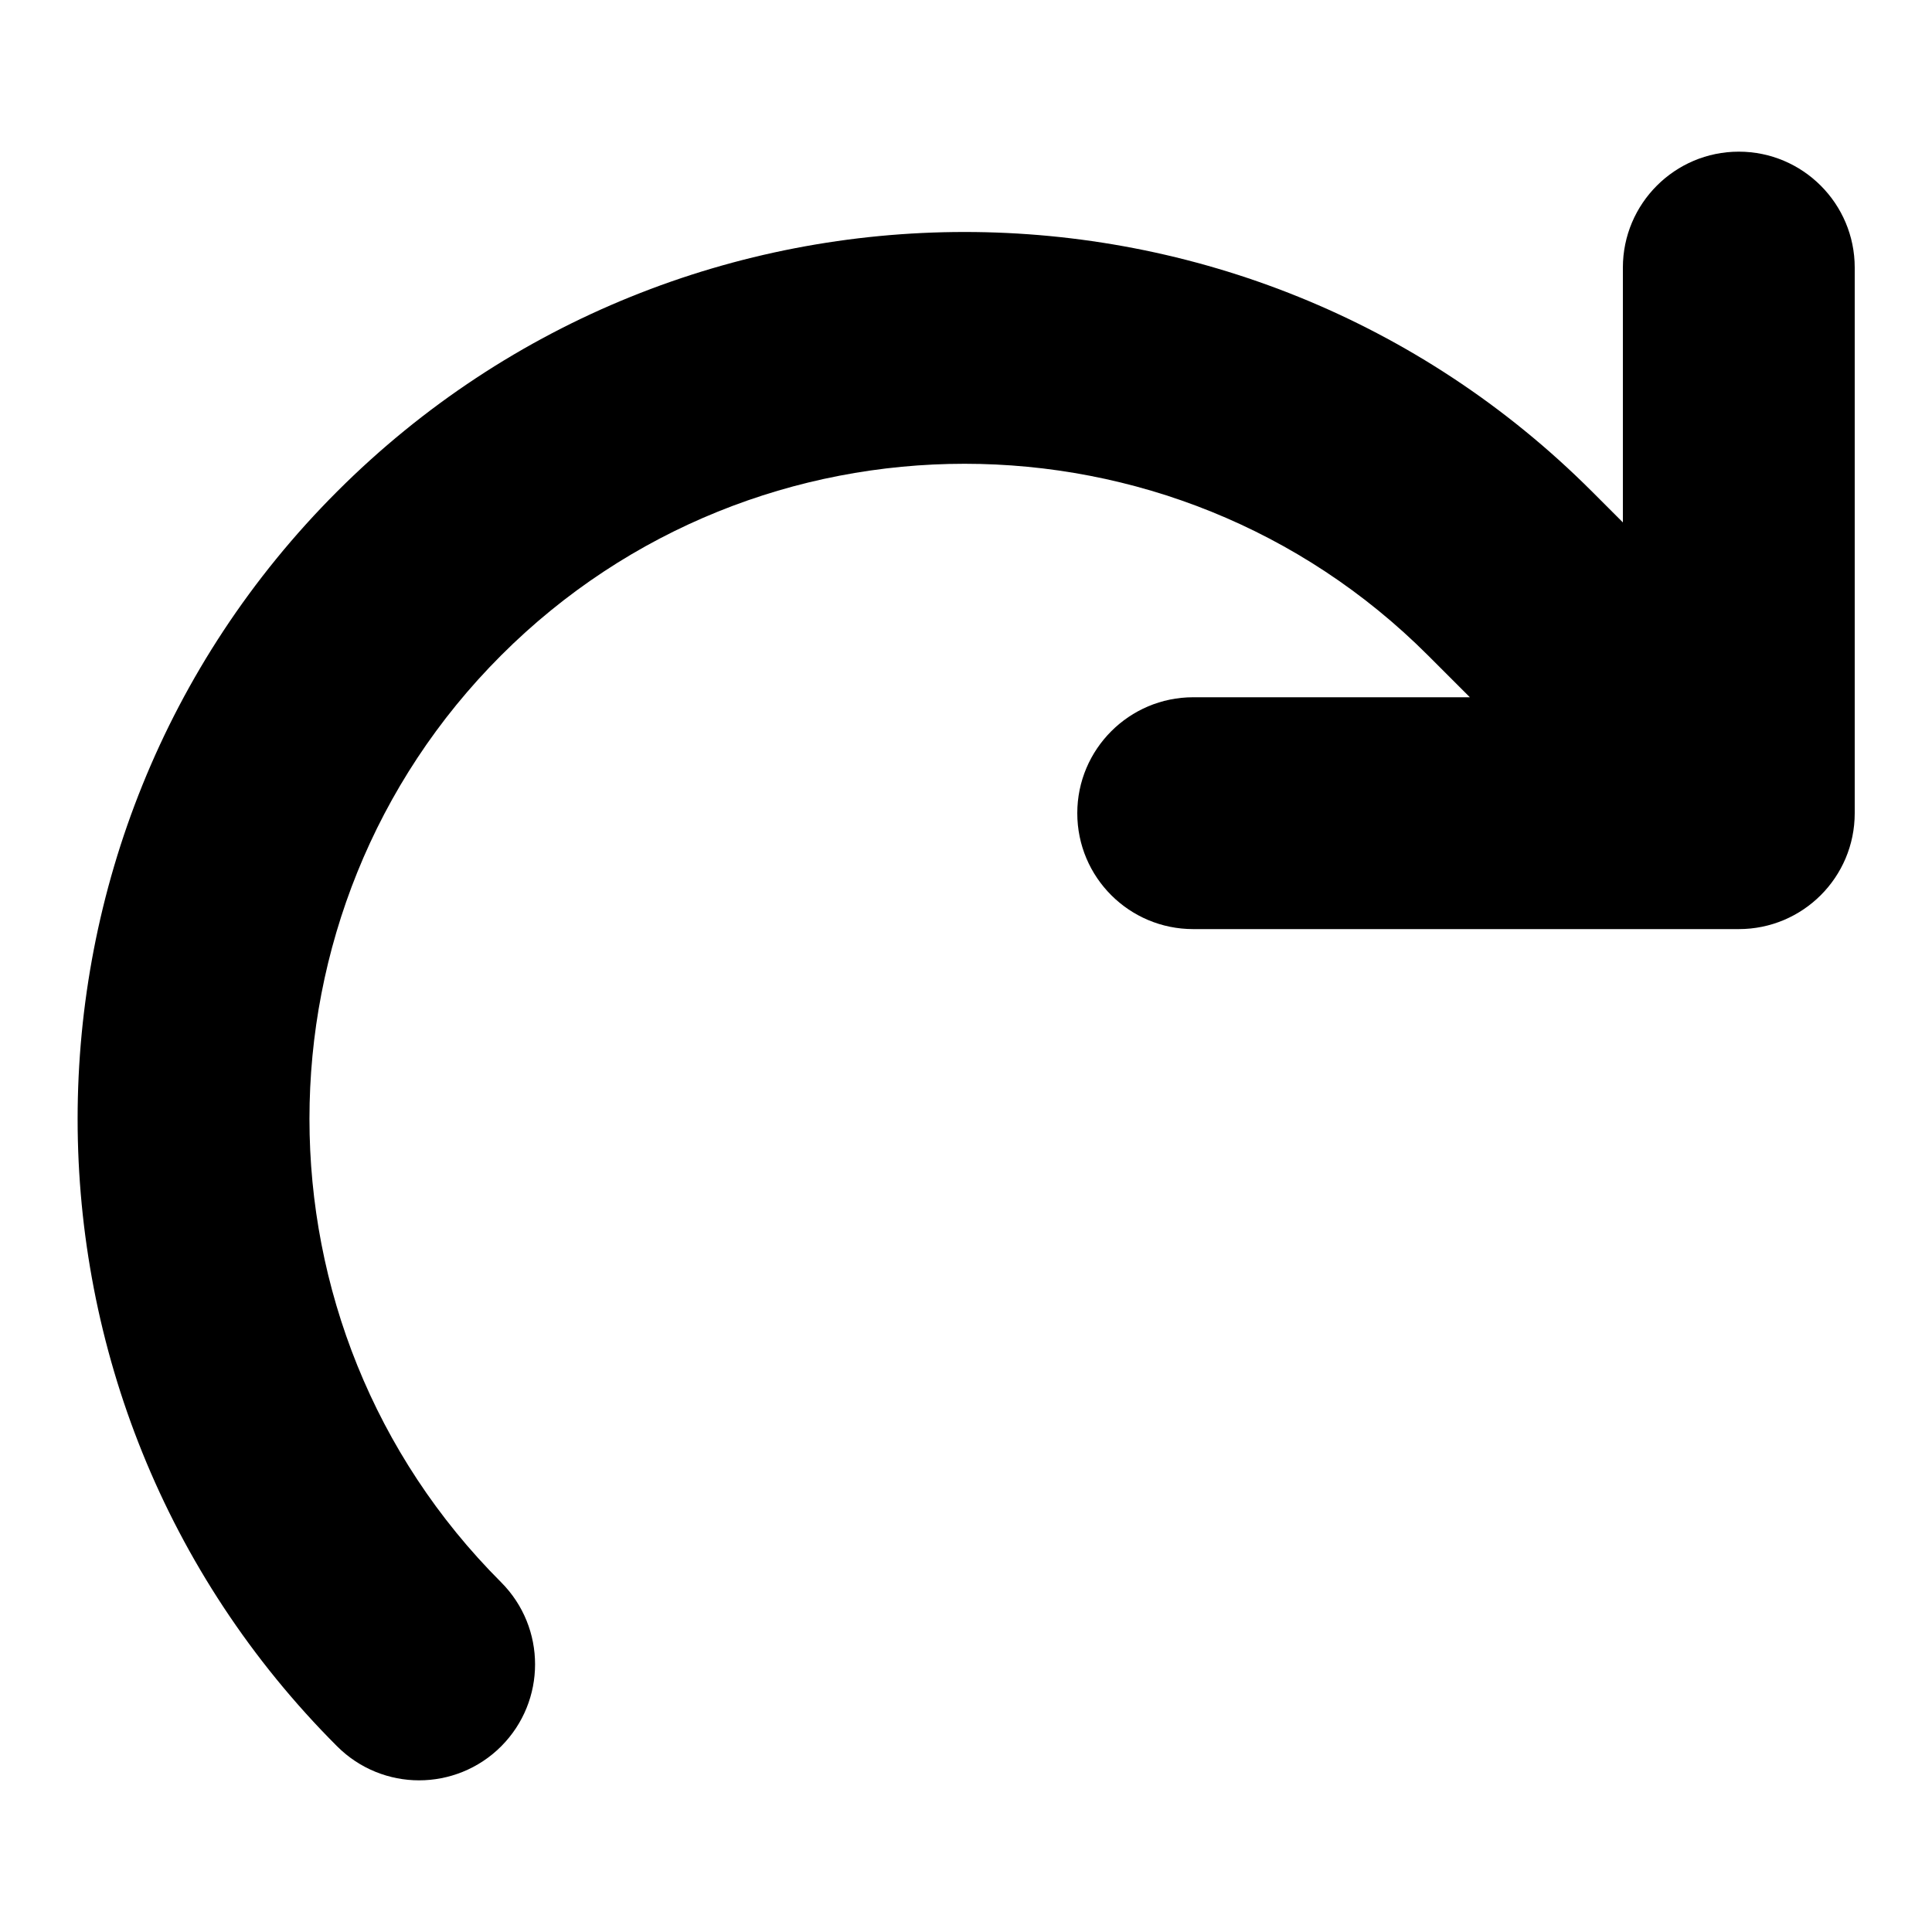 <!-- https://thenounproject.com/browse/collection-icon/minio-text-editor-bold-13520/?p=1 -->
<svg xmlns="http://www.w3.org/2000/svg" xmlns:xlink="http://www.w3.org/1999/xlink" version="1.1" x="0px" y="0px" viewBox="0 0 100 100" enable-background="new 0 0 100 100" xml:space="preserve"><g><g><path d="M96,13.85v28.24c0,3.32-2.69,6-6,6H61.76c-3.31,0-6-2.68-6-6c0-3.31,2.69-6,6-6h14.32l-2.17-2.17    c-13.22-13.22-34.75-13.22-47.97,0c-13.23,13.23-13.23,34.75,0,47.98c2.34,2.35,2.34,6.14,0,8.49c-1.17,1.17-2.71,1.76-4.25,1.76    c-1.53,0-3.07-0.59-4.24-1.76c-17.91-17.91-17.91-47.04,0-64.95c17.91-17.91,47.04-17.91,64.95,0l1.6,1.6V13.85c0-3.31,2.69-6,6-6    S96,10.54,96,13.85z"></path></g></g></svg>
